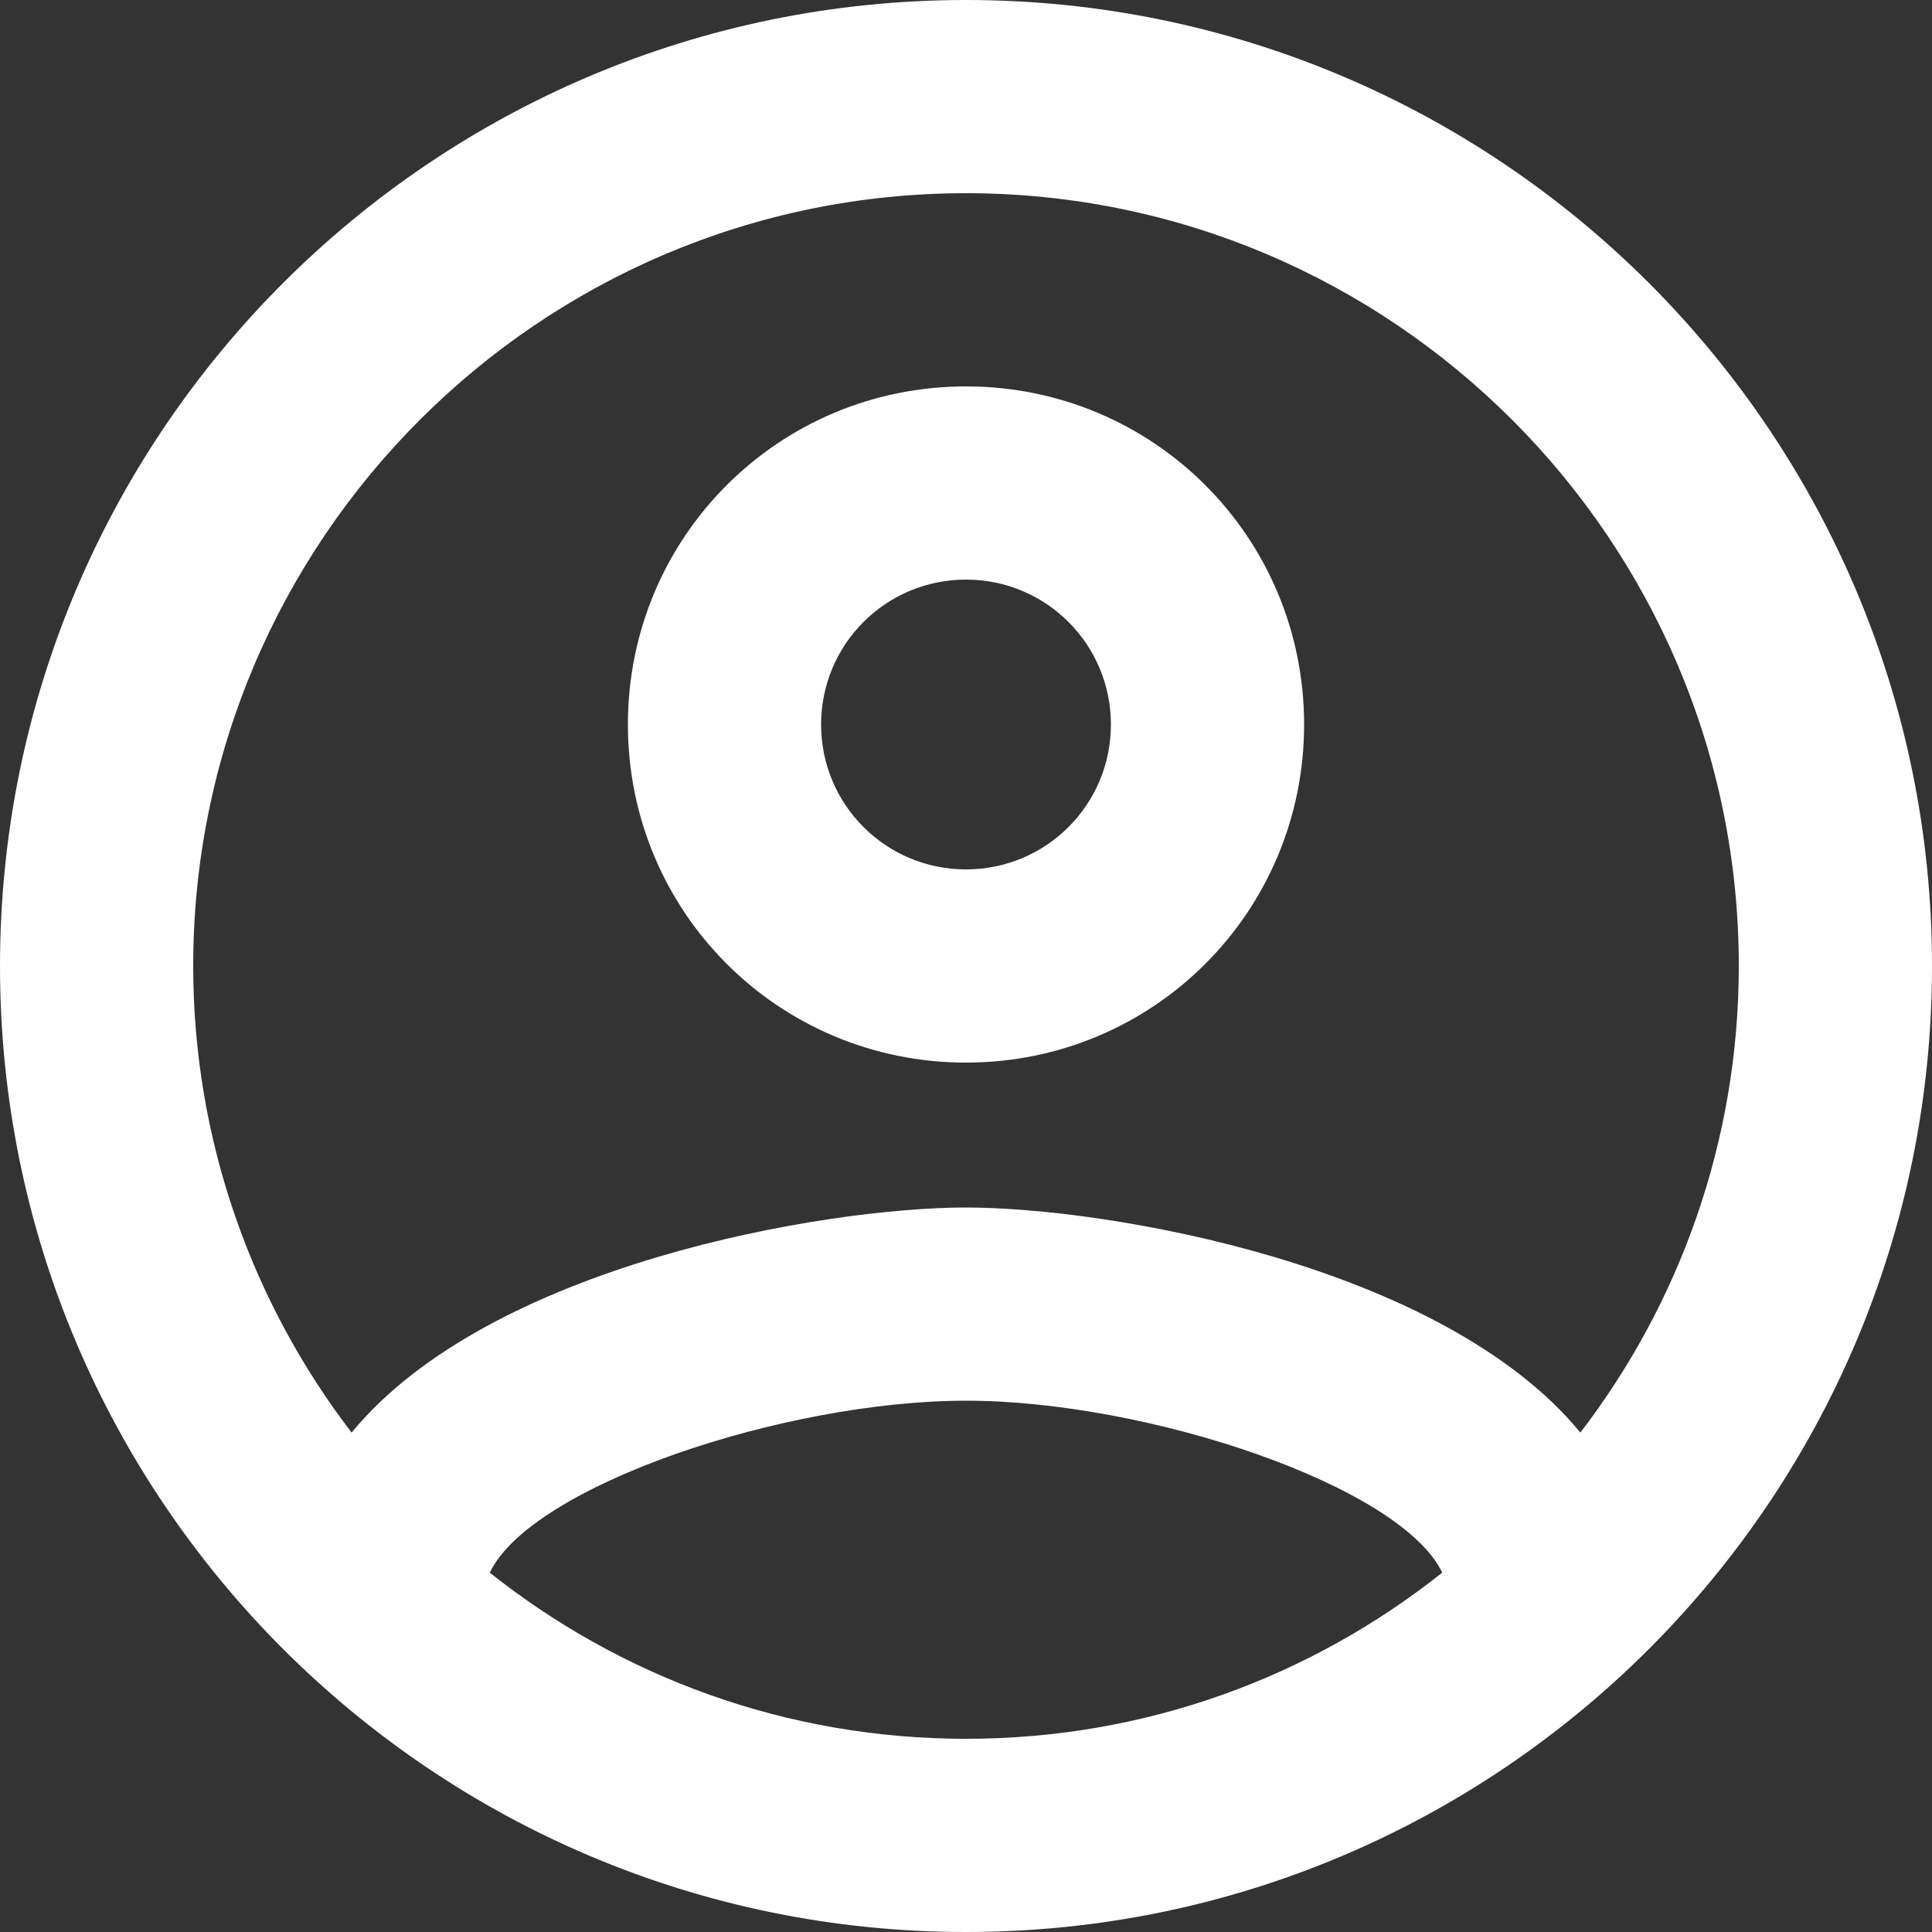<svg width="18" height="18" viewBox="0 0 18 18" fill="none" xmlns="http://www.w3.org/2000/svg">
<rect x="0" y="0" width="18" height="18" fill="#333333" stroke="none"/>
<path d="M9 0C4.032 0 0 4.032 0 9C0 13.968 4.032 18 9 18C13.968 18 18 13.968 18 9C18 4.032 13.968 0 9 0ZM4.563 14.652C4.95 13.842 7.308 13.05 9 13.05C10.692 13.05 13.05 13.842 13.437 14.652C12.213 15.624 10.674 16.2 9 16.2C7.326 16.2 5.787 15.624 4.563 14.652ZM14.724 13.347C13.437 11.781 10.314 11.25 9 11.25C7.686 11.25 4.563 11.781 3.276 13.347C2.358 12.15 1.8 10.638 1.8 9C1.8 5.031 5.031 1.8 9 1.8C12.969 1.8 16.2 5.031 16.2 9C16.2 10.638 15.642 12.15 14.724 13.347ZM9 3.6C7.254 3.6 5.85 5.004 5.85 6.75C5.85 8.496 7.254 9.9 9 9.9C10.746 9.9 12.15 8.496 12.15 6.75C12.15 5.004 10.746 3.6 9 3.6ZM9 8.1C8.253 8.1 7.65 7.497 7.65 6.75C7.65 6.003 8.253 5.4 9 5.4C9.747 5.4 10.35 6.003 10.35 6.75C10.35 7.497 9.747 8.1 9 8.1Z" fill="white"/>
</svg>
